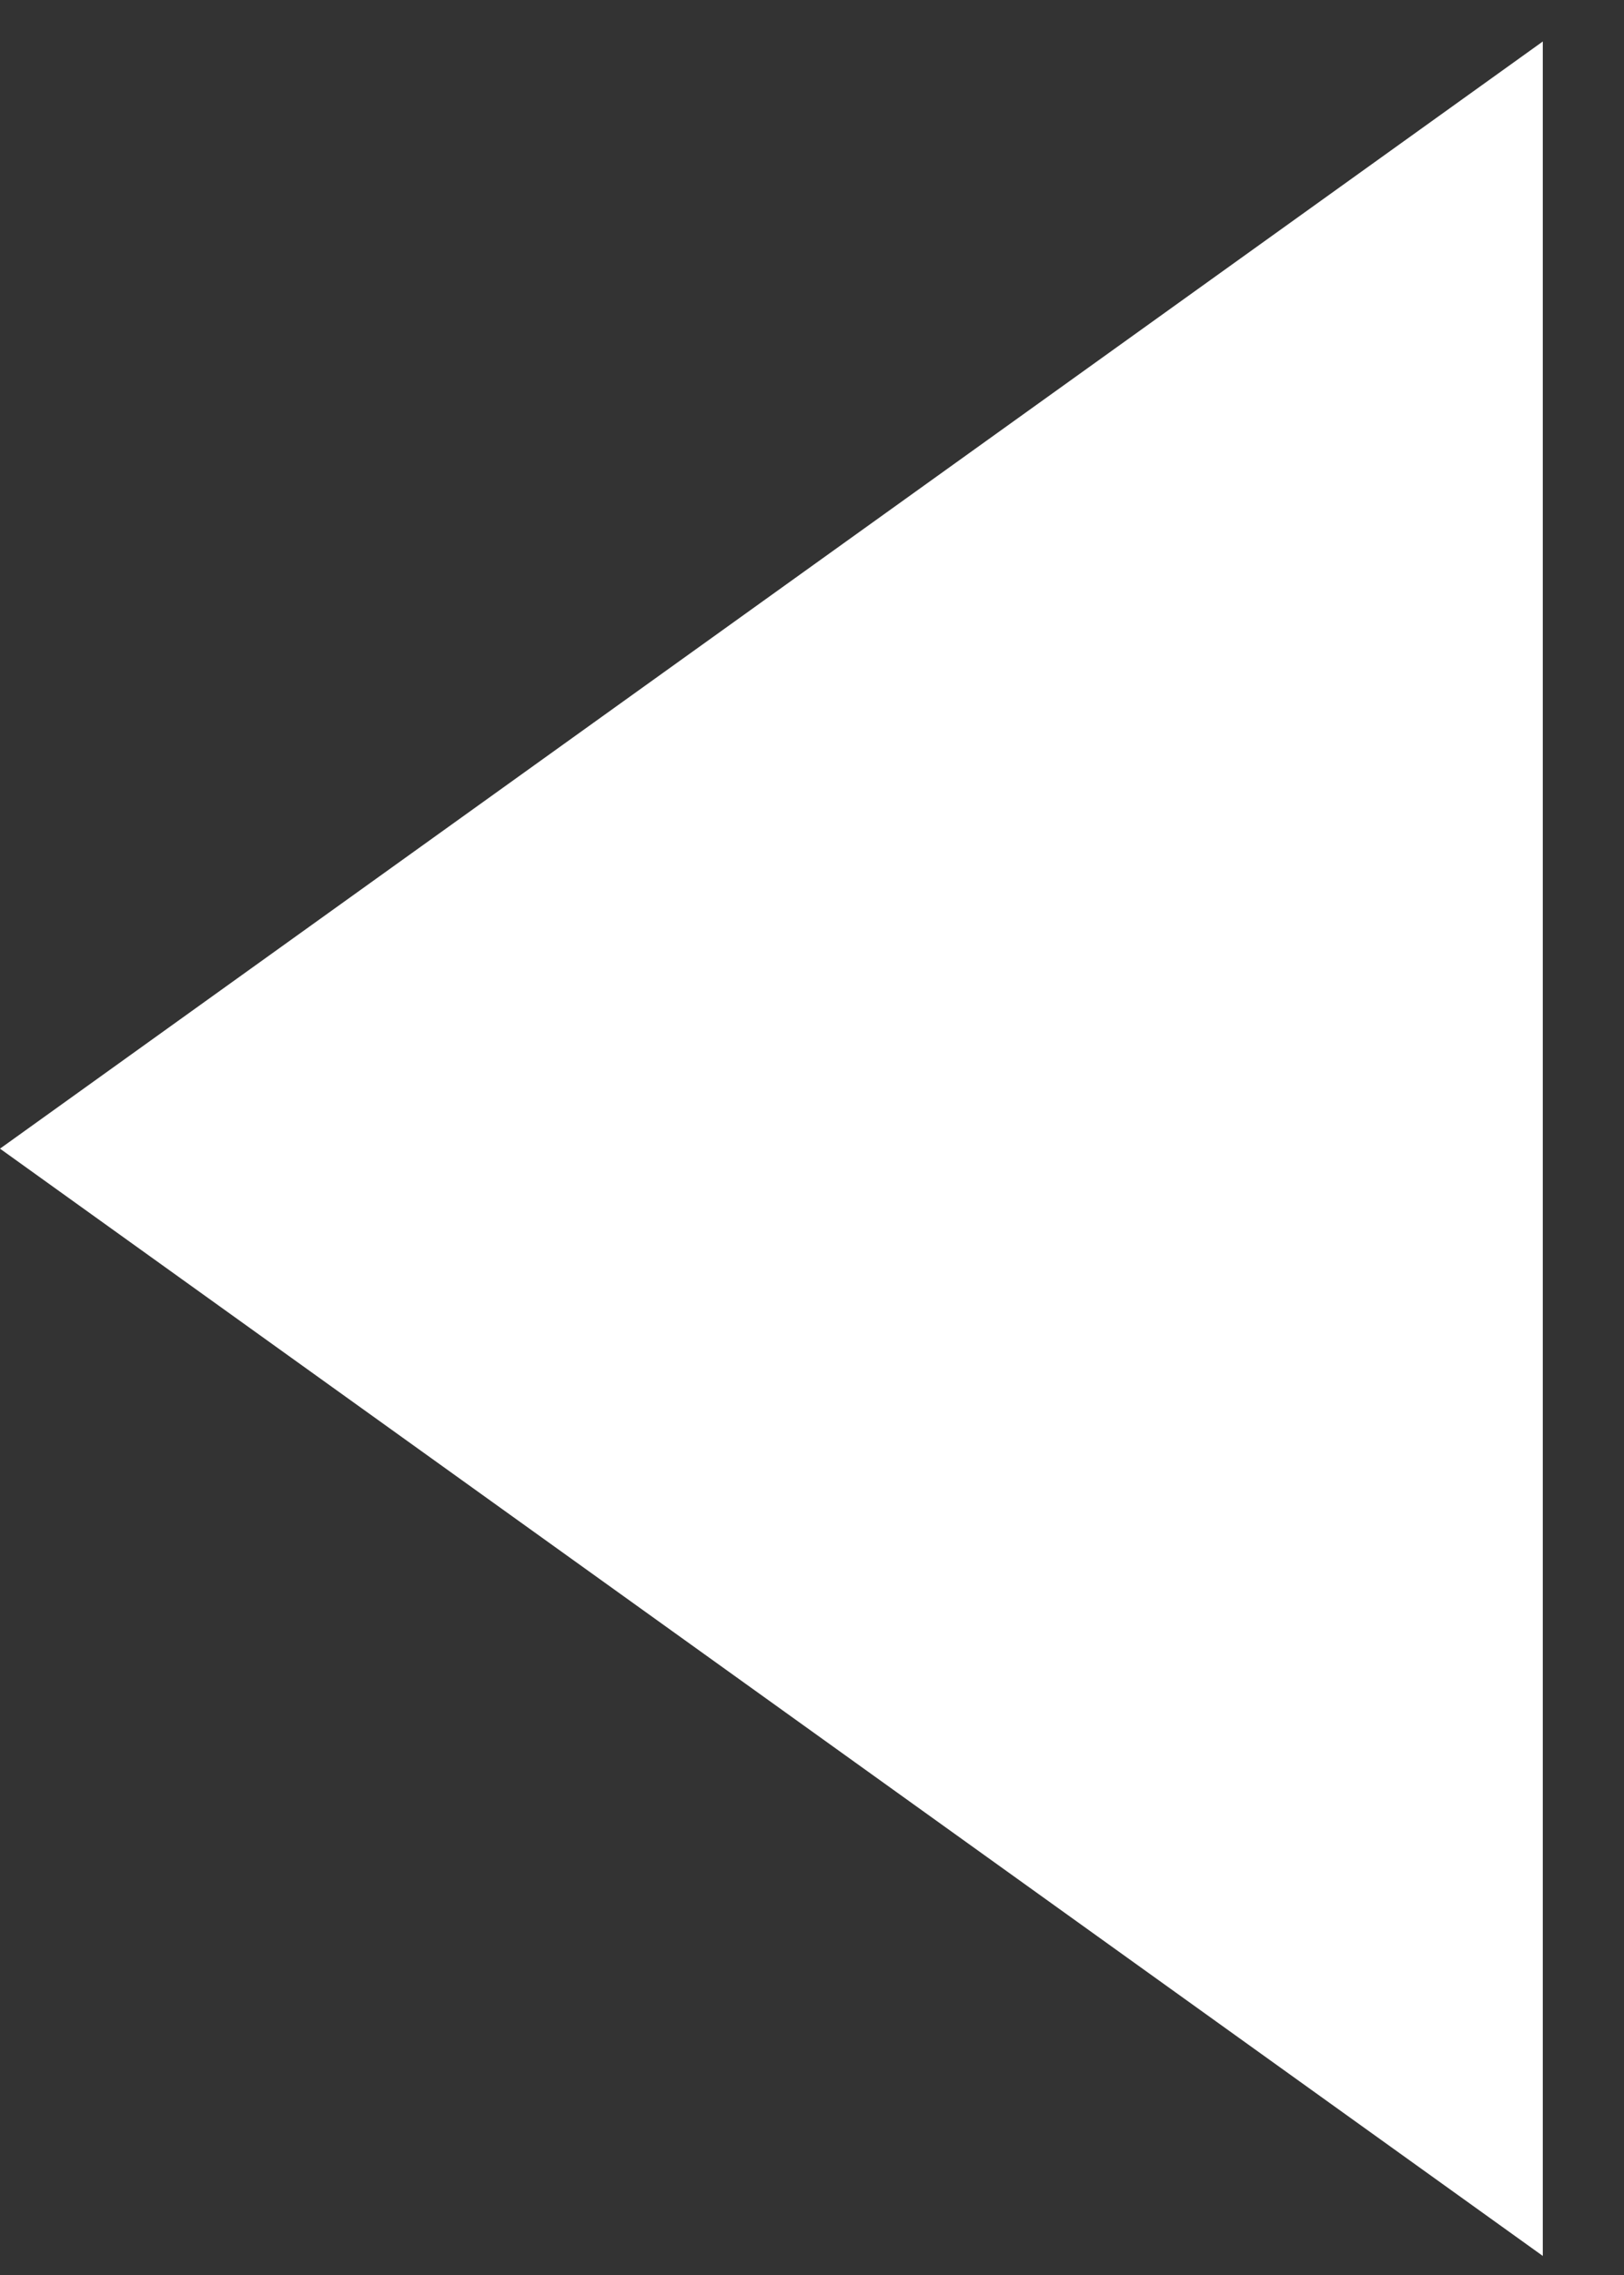 <svg width="15" height="21" viewBox="0 0 15 21" fill="none" xmlns="http://www.w3.org/2000/svg">
<rect x="0" y="0" width="15" height="21" fill="#333333" stroke="none"/>
<path d="M-5.68248e-07 10.603L14.25 0.383L14.25 20.824L-5.68248e-07 10.603Z" fill="white"/>
</svg>
